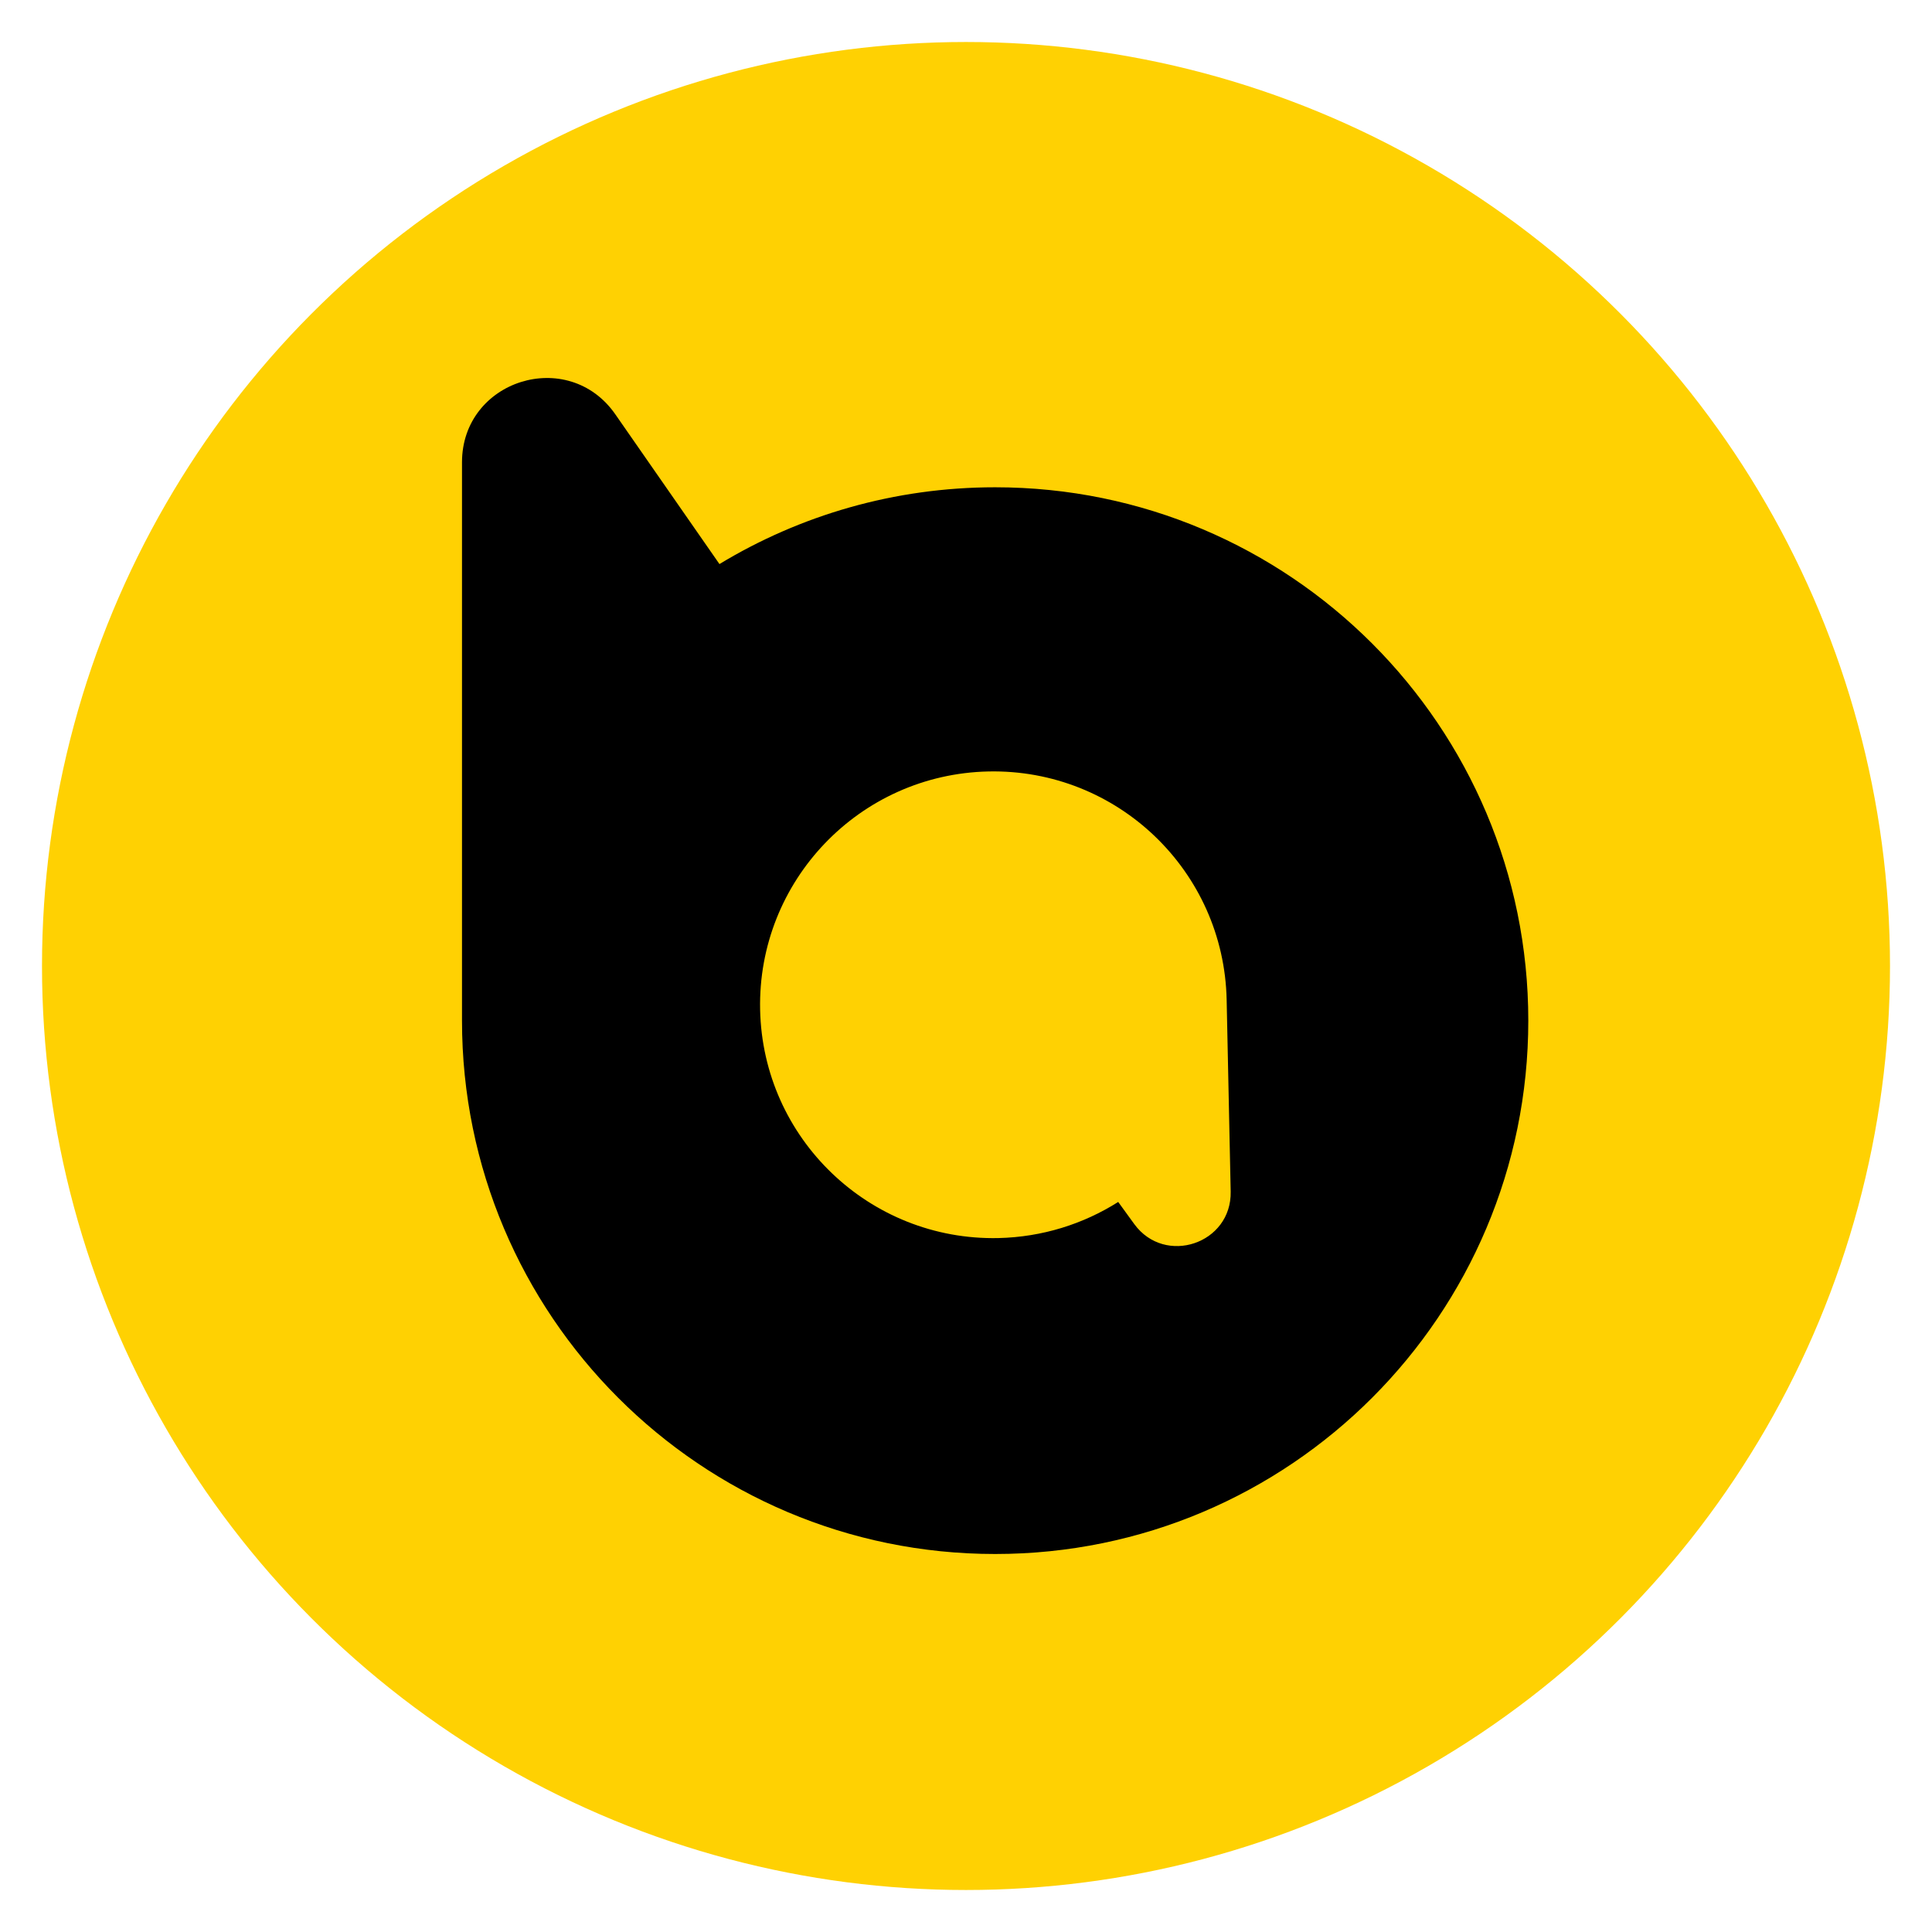 <svg width="23" height="23" viewBox="0 0 23 23" fill="none" xmlns="http://www.w3.org/2000/svg">
<circle cx="11.5" cy="11.5" r="11" fill="#FFD102"/>
<path fill-rule="evenodd" clip-rule="evenodd" d="M11.847 18.5C15.352 18.5 18.194 15.657 18.194 12.15C18.194 8.644 15.352 5.801 11.847 5.801C10.646 5.801 9.523 6.135 8.565 6.715L7.325 4.932C6.764 4.126 5.5 4.523 5.5 5.504V12.15C5.5 15.657 8.342 18.5 11.847 18.5ZM11.768 9.184C10.234 9.216 9.017 10.486 9.049 12.02C9.081 13.553 10.35 14.771 11.884 14.739C12.41 14.727 12.898 14.571 13.312 14.309L13.503 14.572C13.869 15.074 14.664 14.806 14.651 14.185L14.603 11.903C14.571 10.369 13.302 9.152 11.768 9.184Z" fill="black"/>
</svg>
